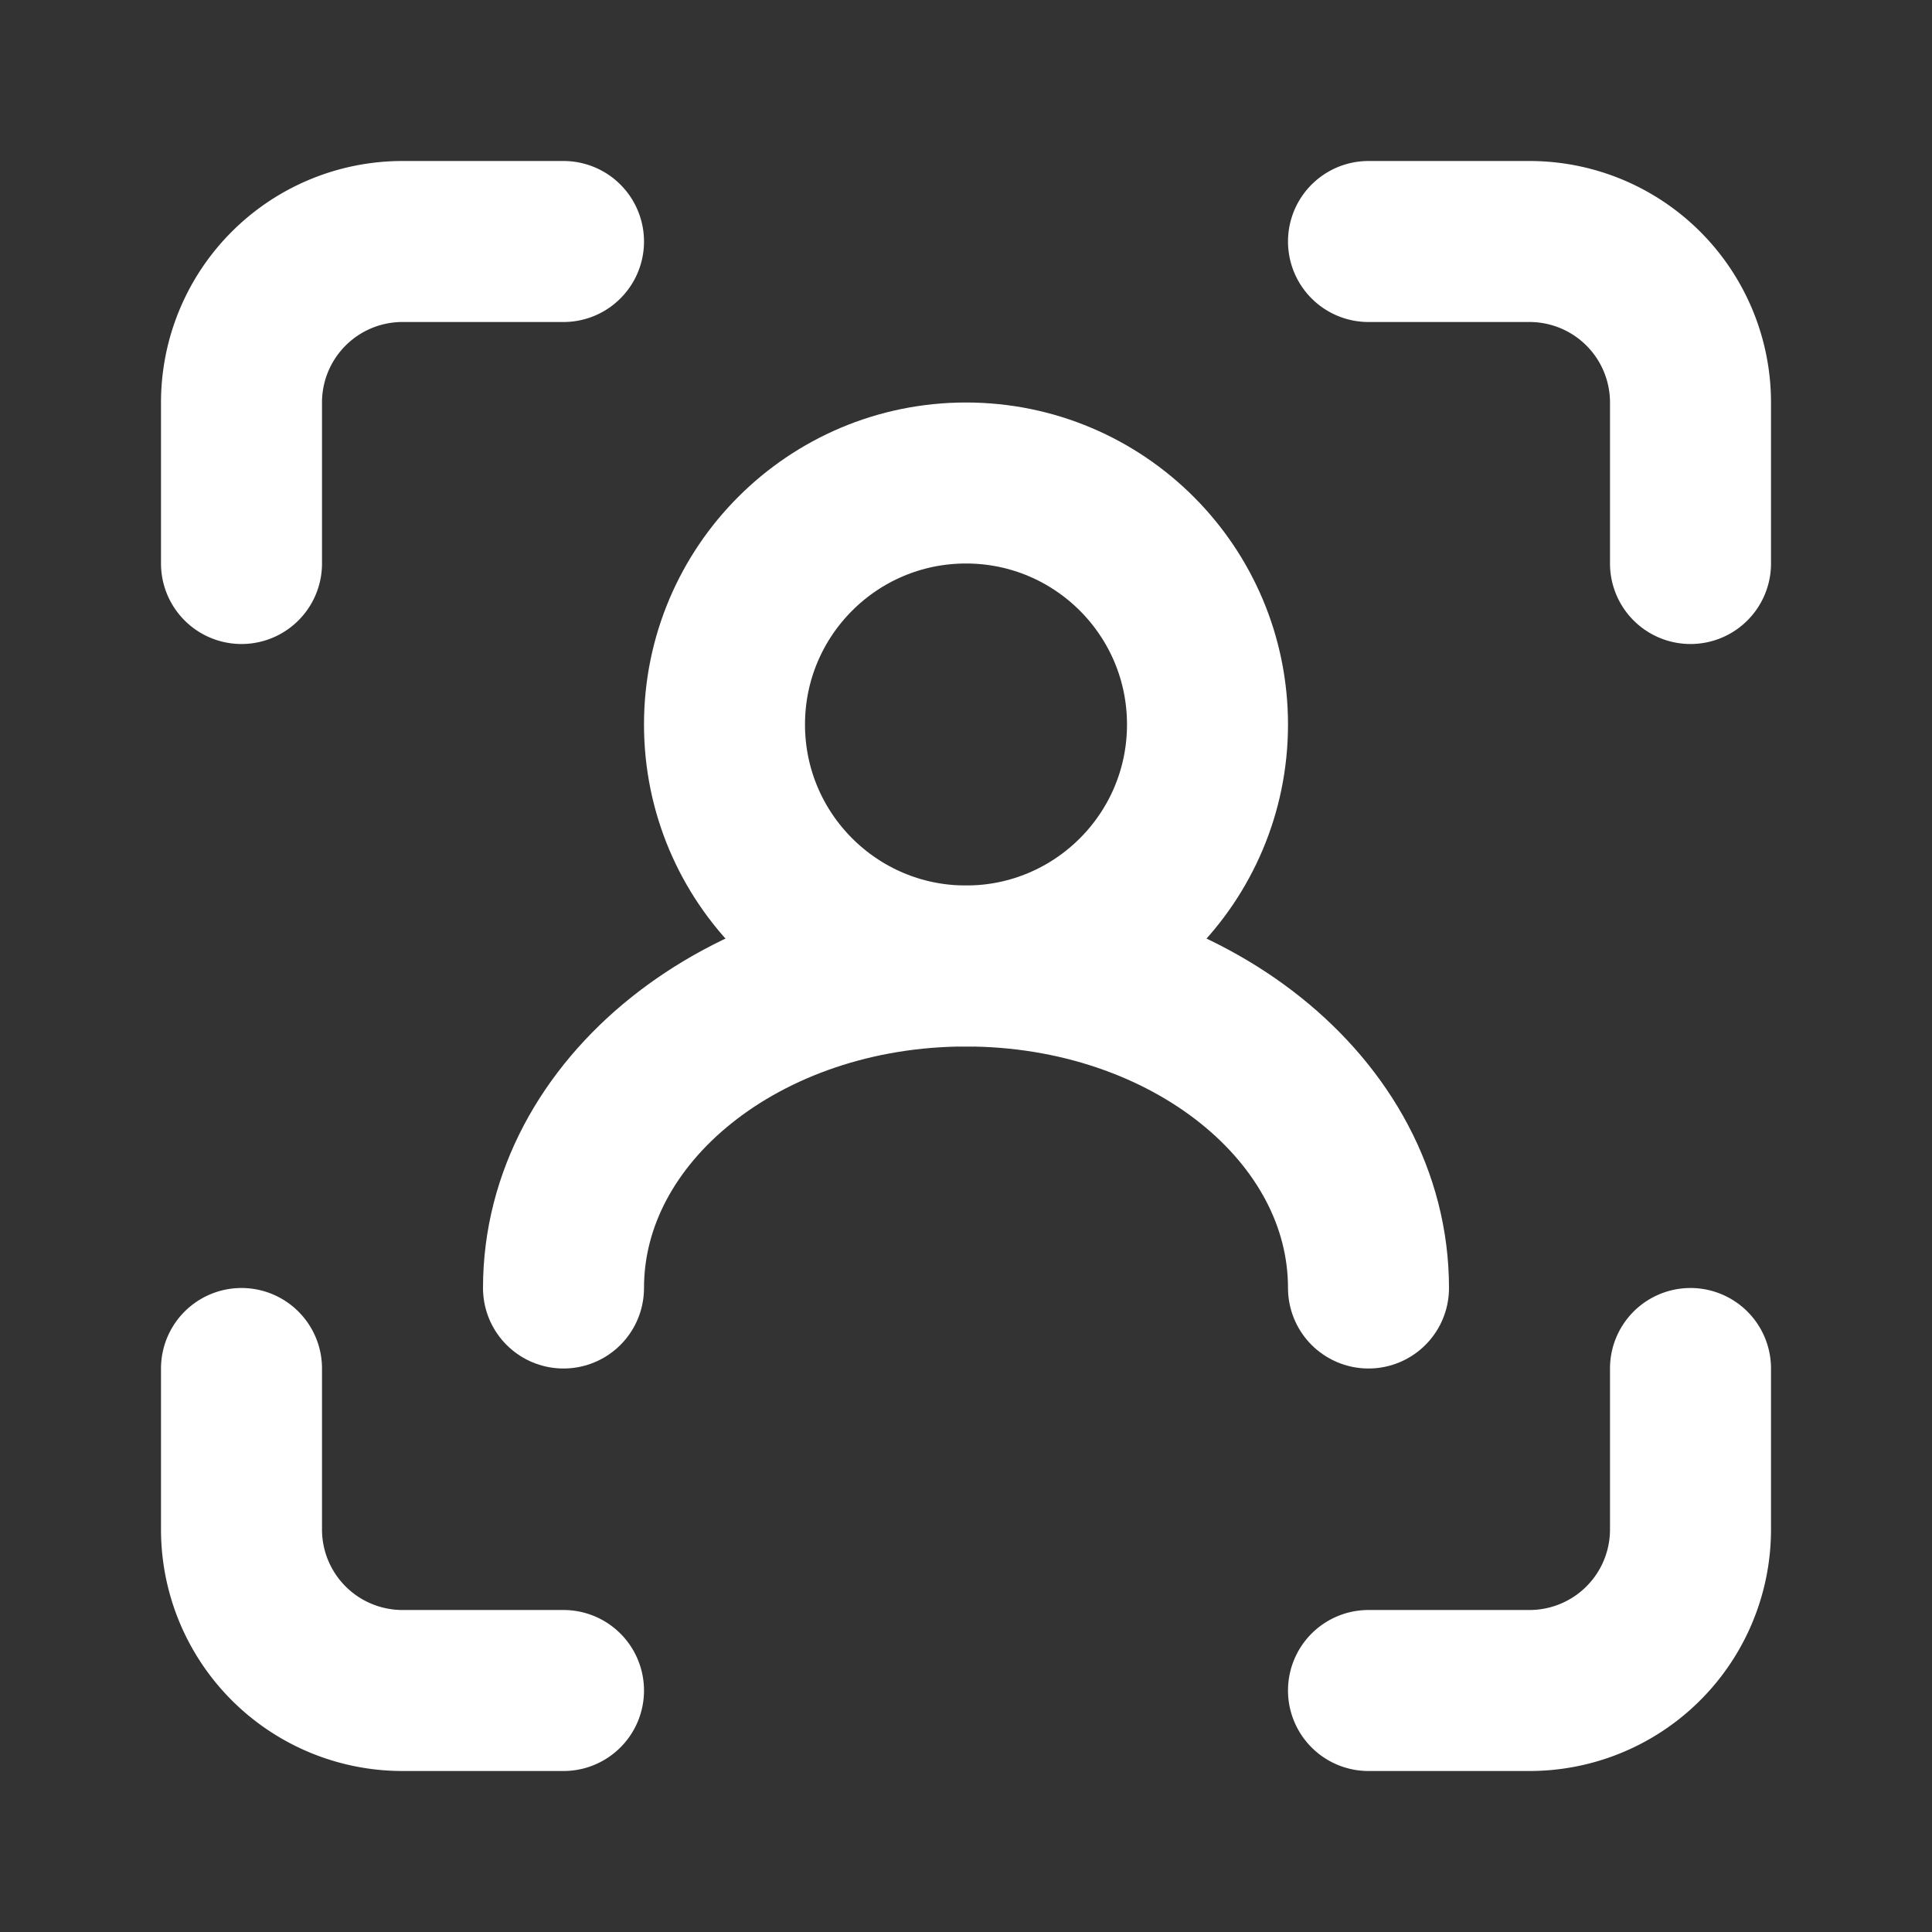 <?xml version="1.0" encoding="utf-8"?><!-- Uploaded to: SVG Repo, www.svgrepo.com, Generator: SVG Repo Mixer Tools -->
<svg width="800px" height="800px" viewBox="0 0 24 24" xmlns="http://www.w3.org/2000/svg" fill="none"><rect x="0" y="0" width="24" height="24" fill="#333333" stroke="none"/><path stroke="#ffffff" stroke-linecap="round" stroke-linejoin="round" stroke-width="2" d="M7 3H5a2 2 0 0 0-2 2v2m0 10v2a2 2 0 0 0 2 2h2m10 0h2a2 2 0 0 0 2-2v-2m0-10V5a2 2 0 0 0-2-2h-2"/><circle cx="12" cy="9" r="3" stroke="#ffffff" stroke-linecap="round" stroke-linejoin="round" stroke-width="2"/><path stroke="#ffffff" stroke-linecap="round" stroke-linejoin="round" stroke-width="2" d="M17 16c0-2.21-2.239-4-5-4s-5 1.79-5 4"/></svg>